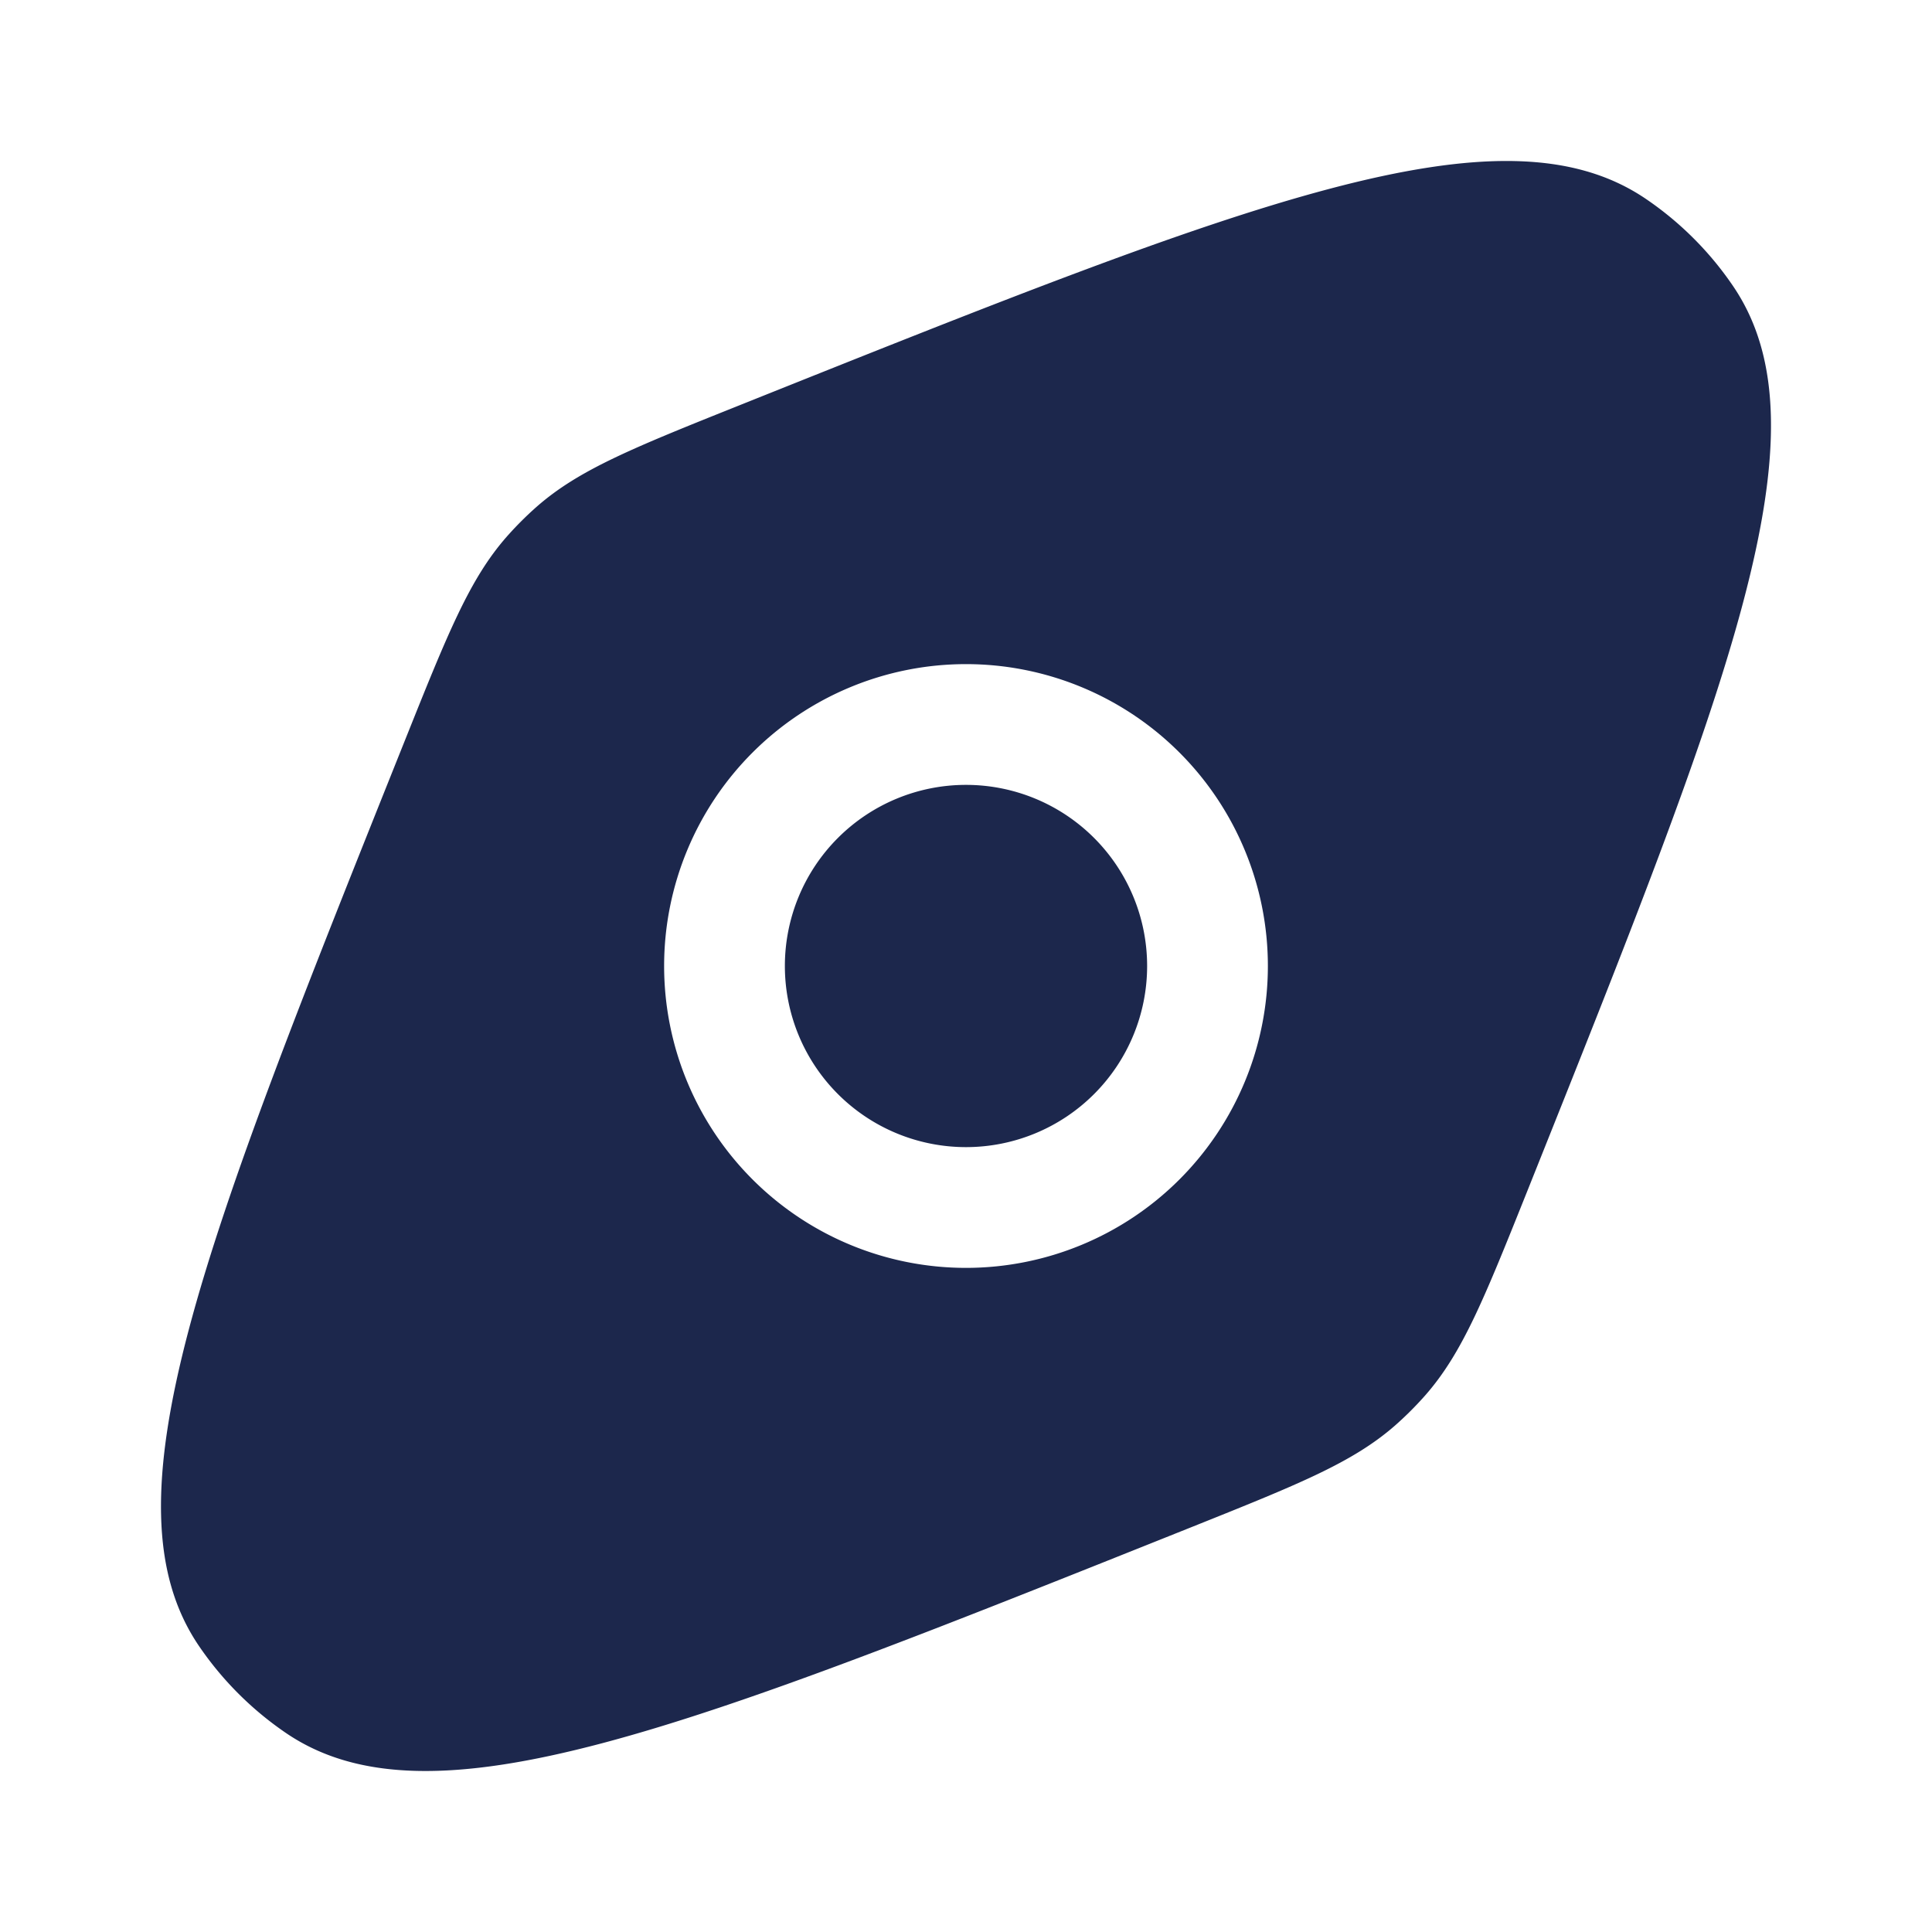 <svg xmlns="http://www.w3.org/2000/svg" width="24" height="24" fill="none">
  <path fill="#1C274C" fill-rule="evenodd" d="M3.554 21.529c1.797 1.221 4.943-.038 11.236-2.554 1.342-.537 2.013-.806 2.54-1.267.134-.118.26-.244.378-.378.461-.527.73-1.198 1.267-2.54 2.515-6.293 3.775-9.44 2.554-11.236a4.085 4.085 0 0 0-1.083-1.083c-1.797-1.221-4.944.037-11.236 2.554-1.342.537-2.013.806-2.54 1.267-.134.118-.26.244-.378.378-.461.527-.73 1.198-1.267 2.54-2.517 6.292-3.775 9.439-2.554 11.236.29.426.657.793 1.083 1.083ZM8.25 12a3.75 3.75 0 1 1 7.5 0 3.75 3.75 0 0 1-7.5 0Zm1.5 0a2.25 2.25 0 1 1 4.5 0 2.25 2.25 0 0 1-4.5 0Z" clip-rule="evenodd"/>
</svg>
